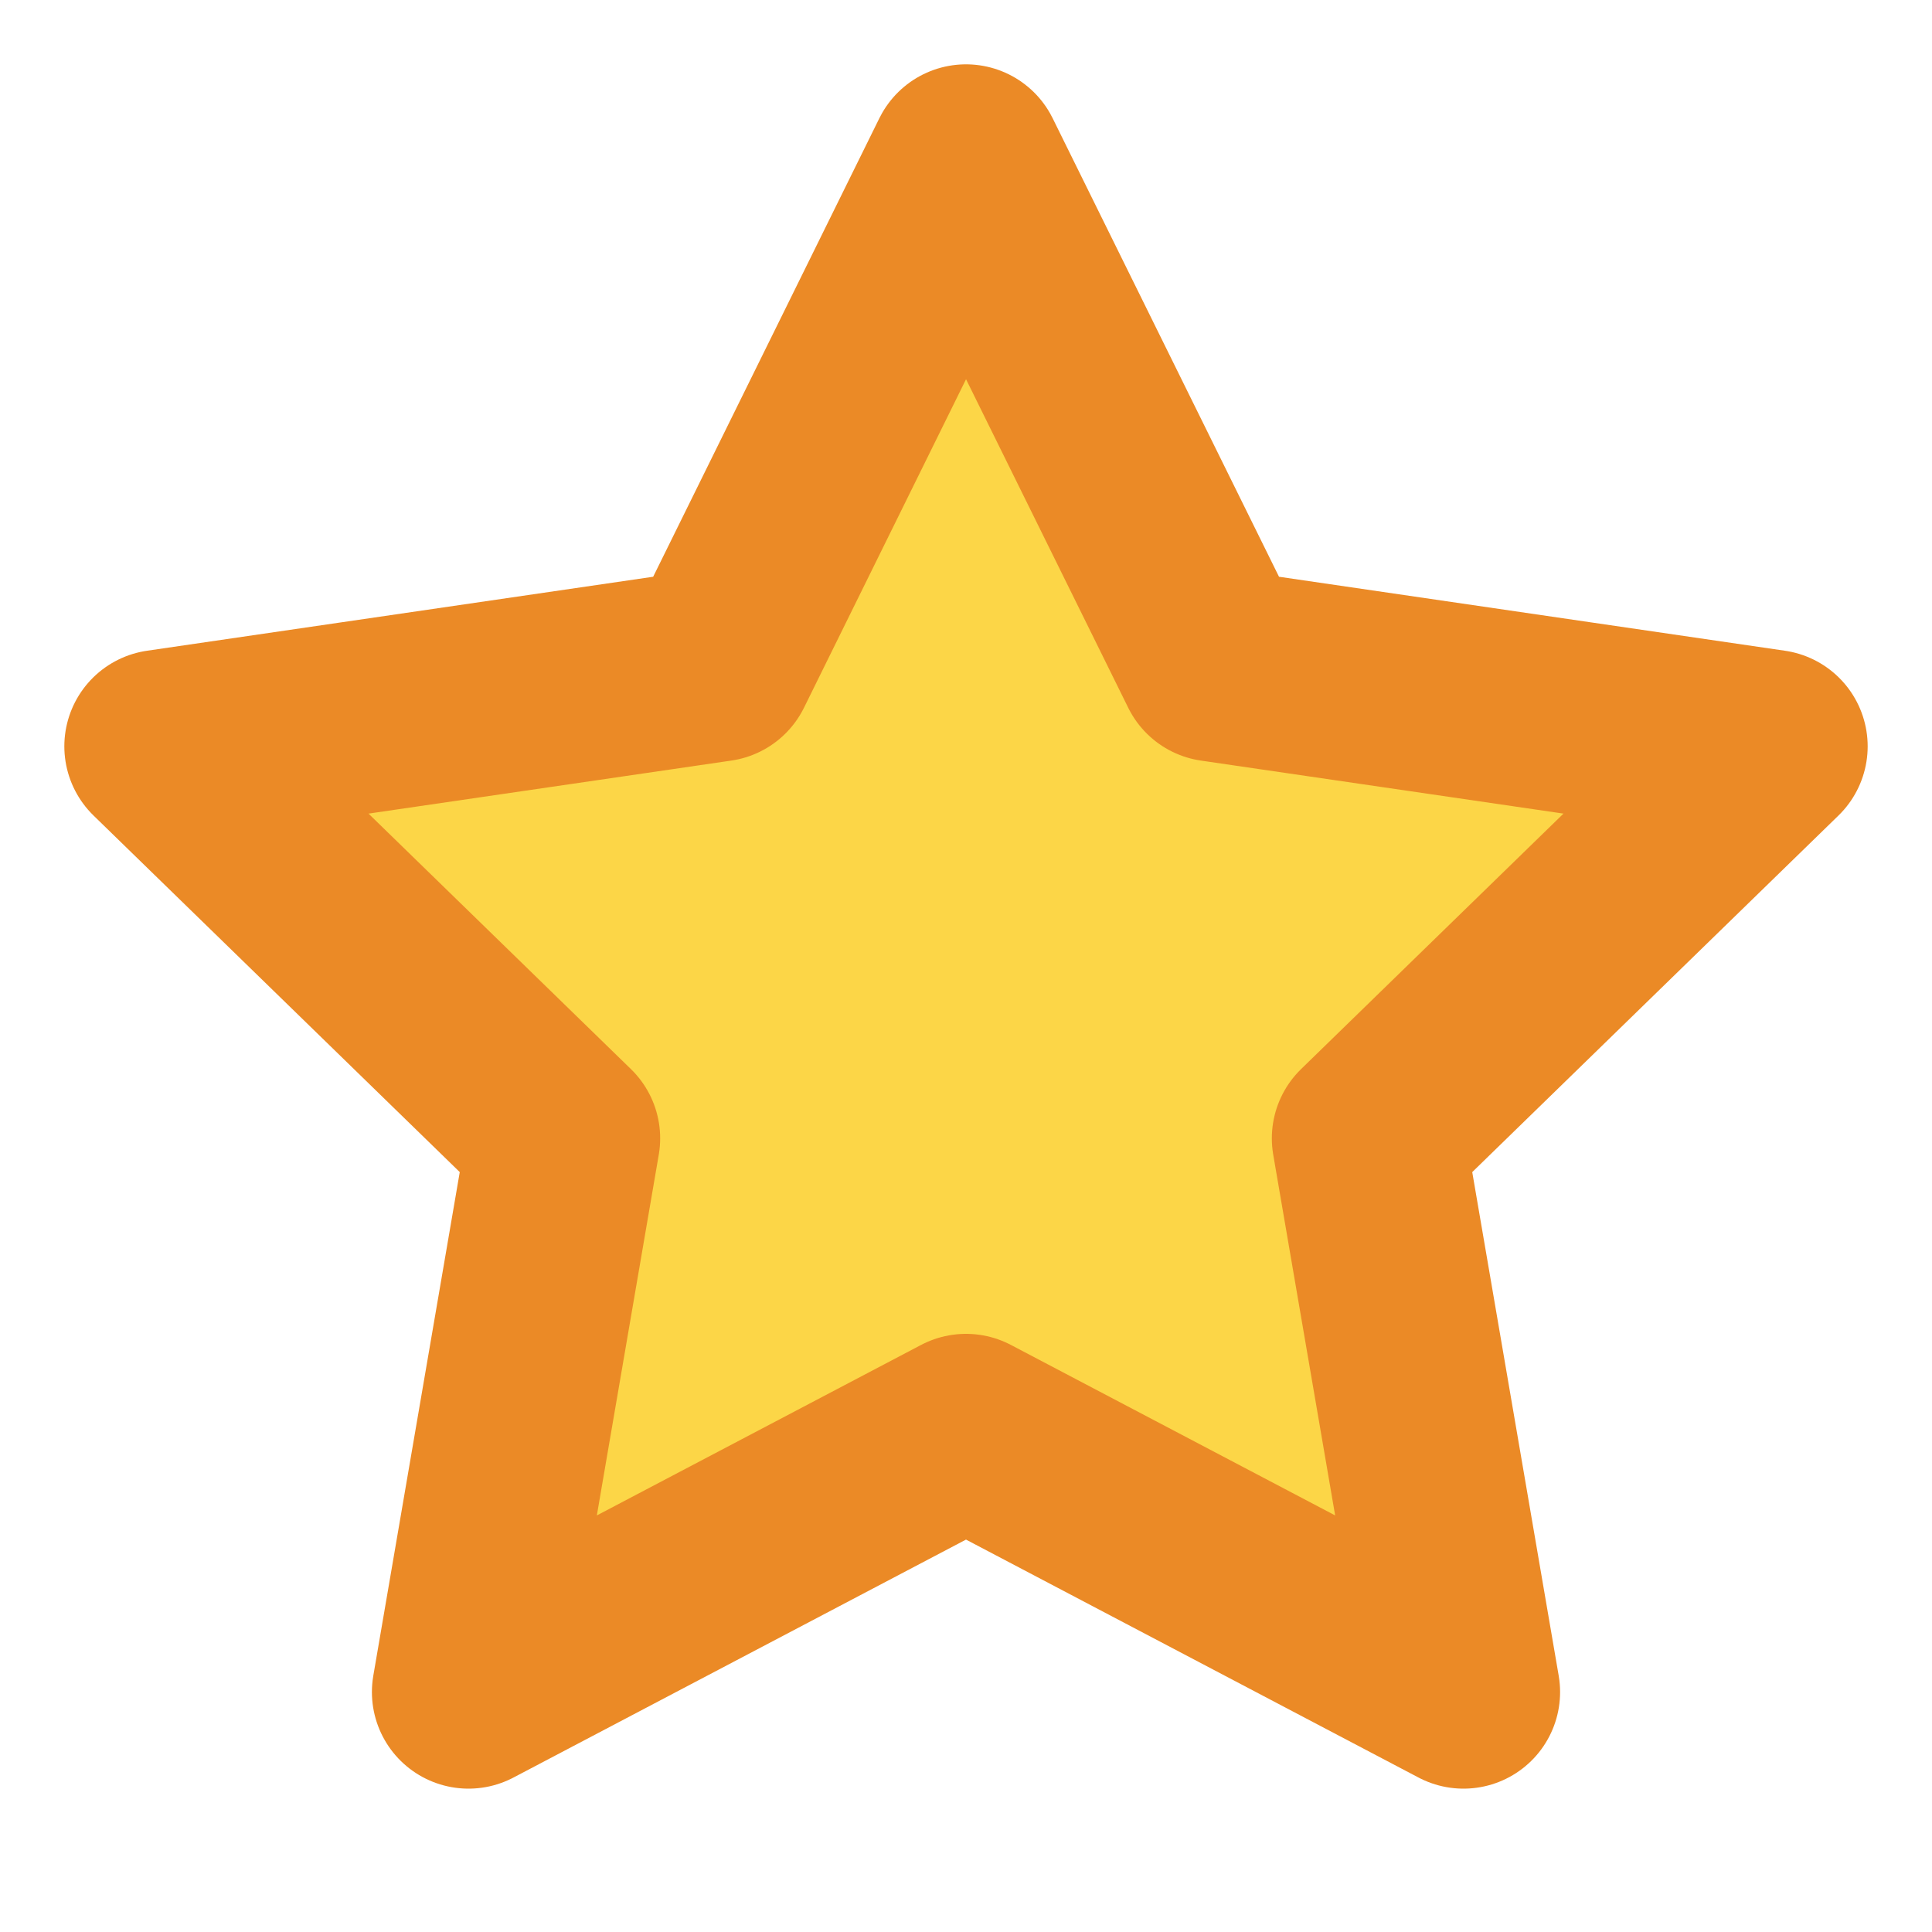 <svg width="10" height="10" viewBox="0 0 10 10" fill="none" xmlns="http://www.w3.org/2000/svg">
<path d="M5 0.833L6.288 3.442L9.167 3.863L7.083 5.892L7.575 8.758L5 7.404L2.425 8.758L2.917 5.892L0.833 3.863L3.713 3.442L5 0.833Z" fill="#FCD647" stroke="#EB8A26" stroke-linecap="round" stroke-linejoin="round"/>
</svg>
